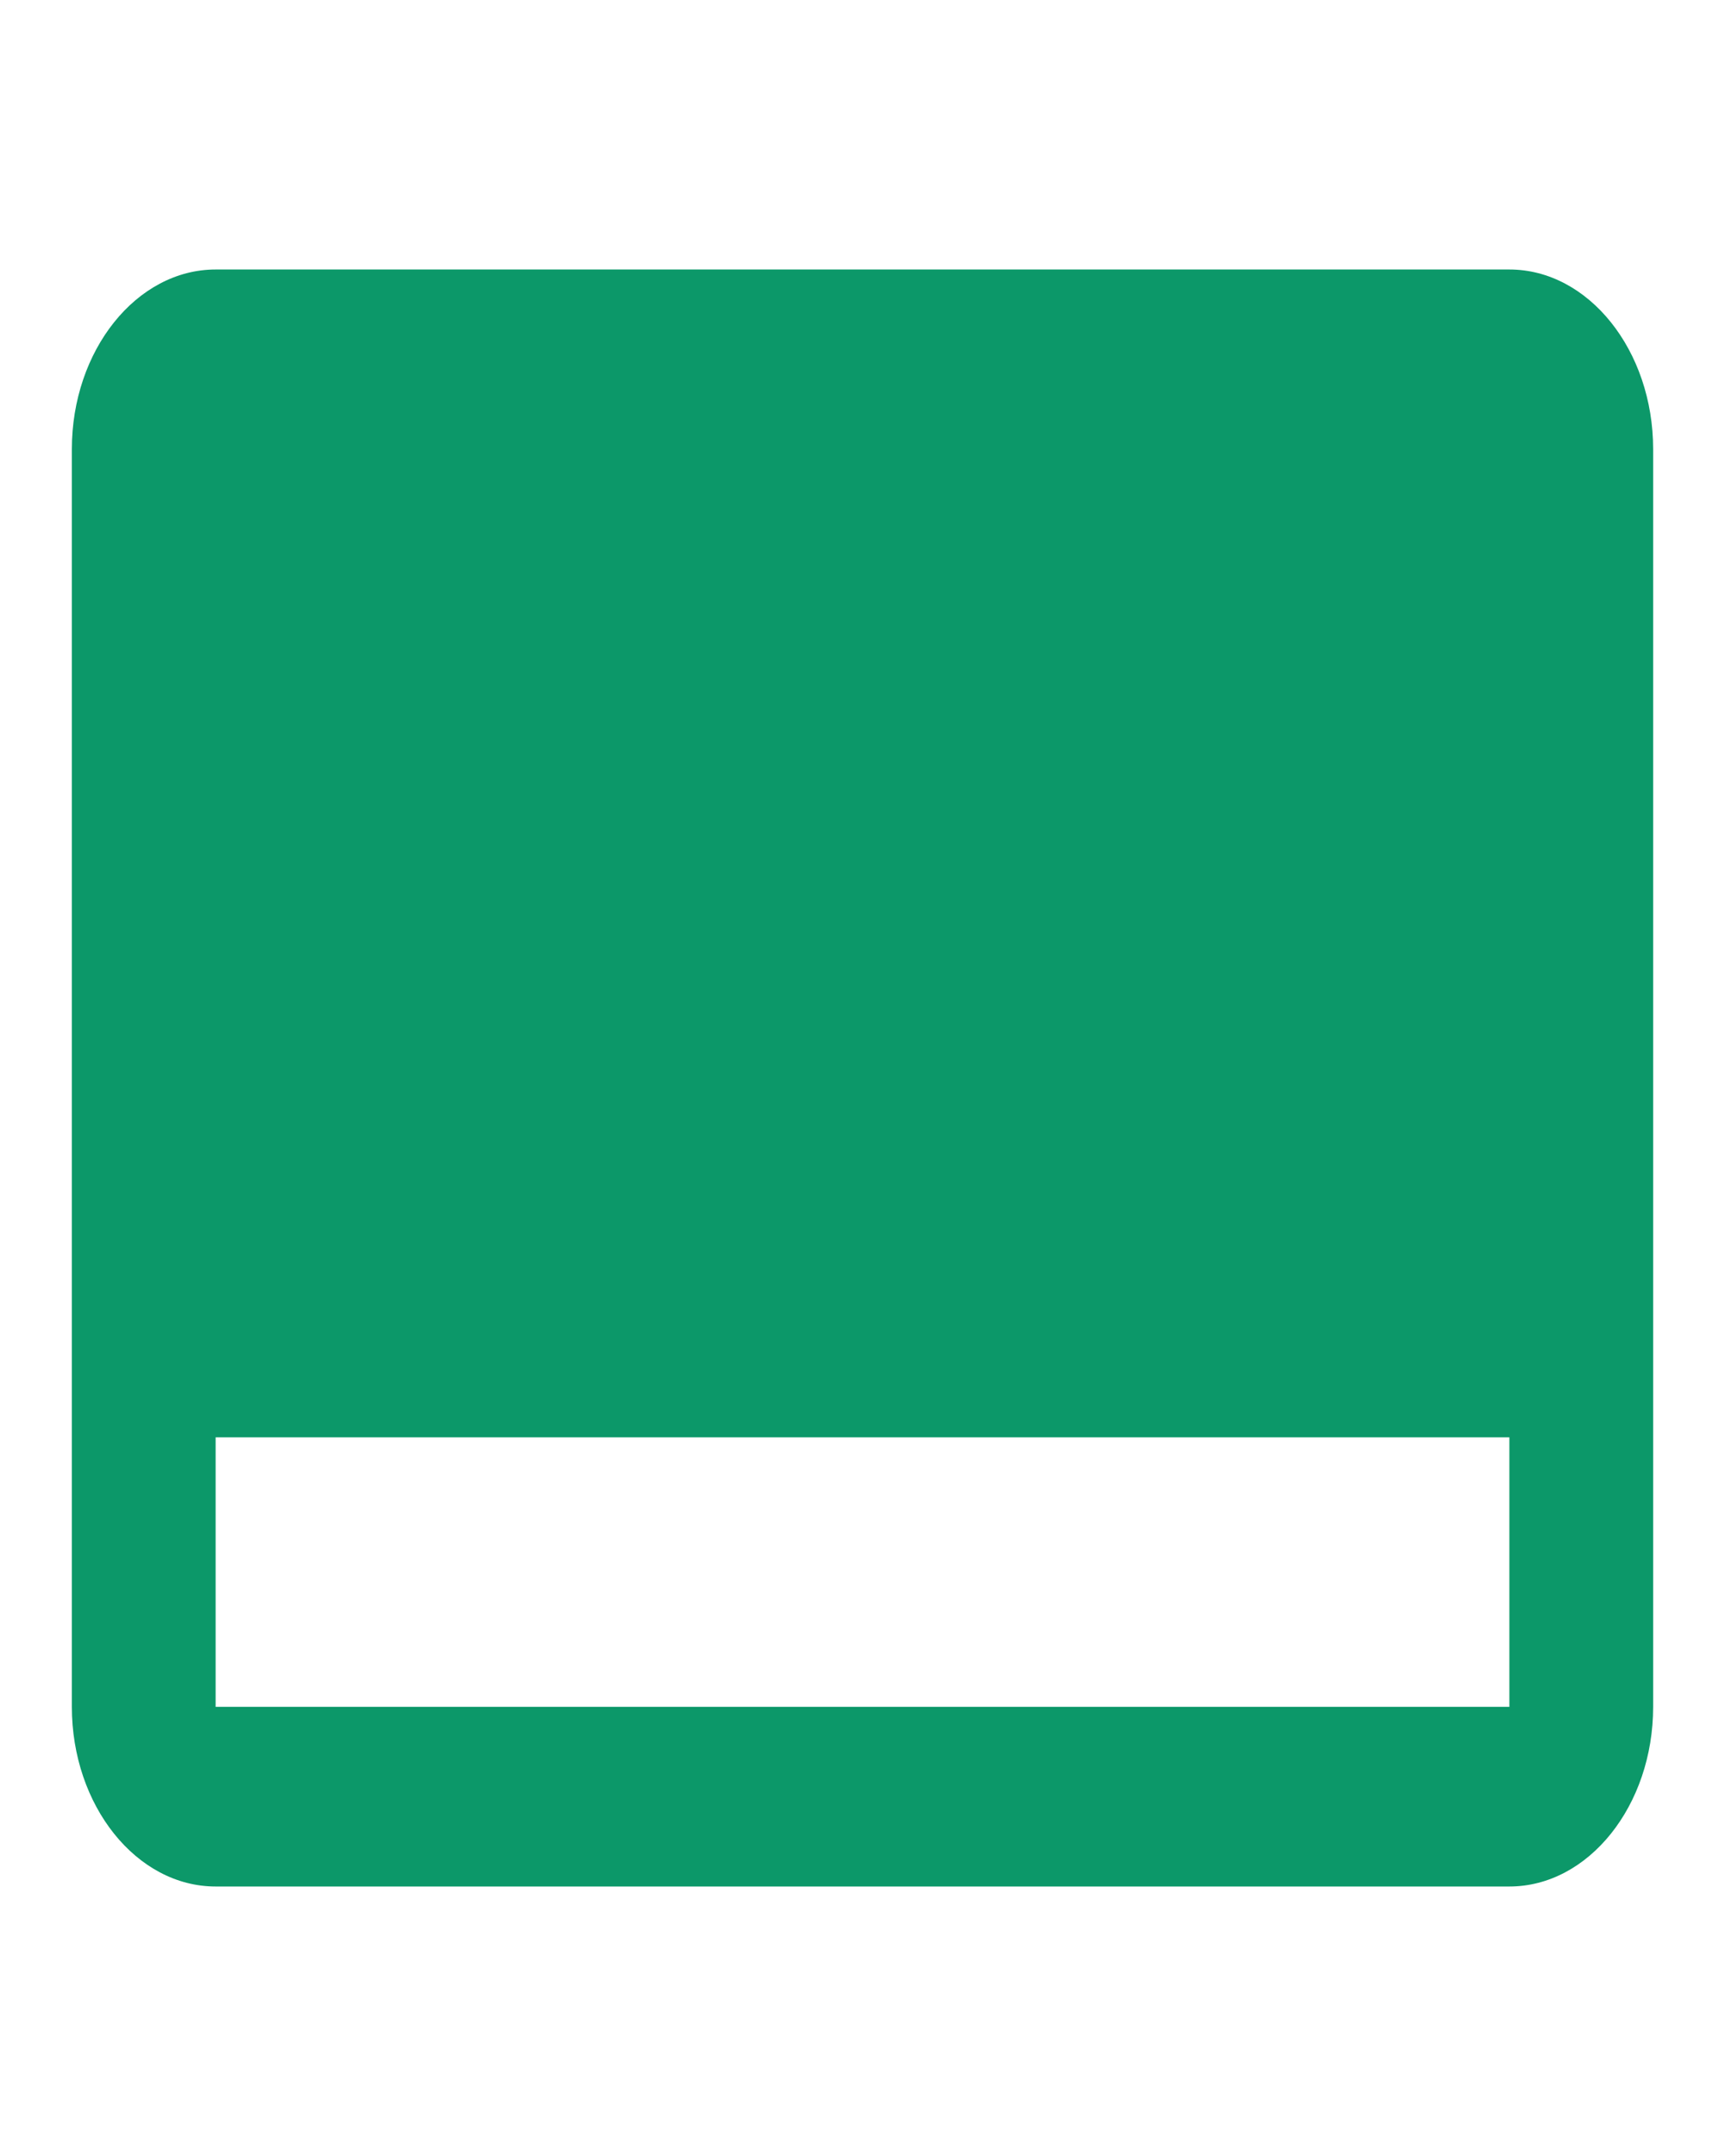 <svg width="32" height="40" viewBox="0 0 32 40" fill="none" xmlns="http://www.w3.org/2000/svg">
<path d="M28 5H4C2.533 5 1.333 6.5 1.333 8.333V31.667C1.333 33.5 2.533 35 4 35H28C29.467 35 30.667 33.5 30.667 31.667V8.333C30.667 6.5 29.467 5 28 5ZM28 31.667H4V26.667H28V31.667Z" fill="#0C9869"/>
</svg>
